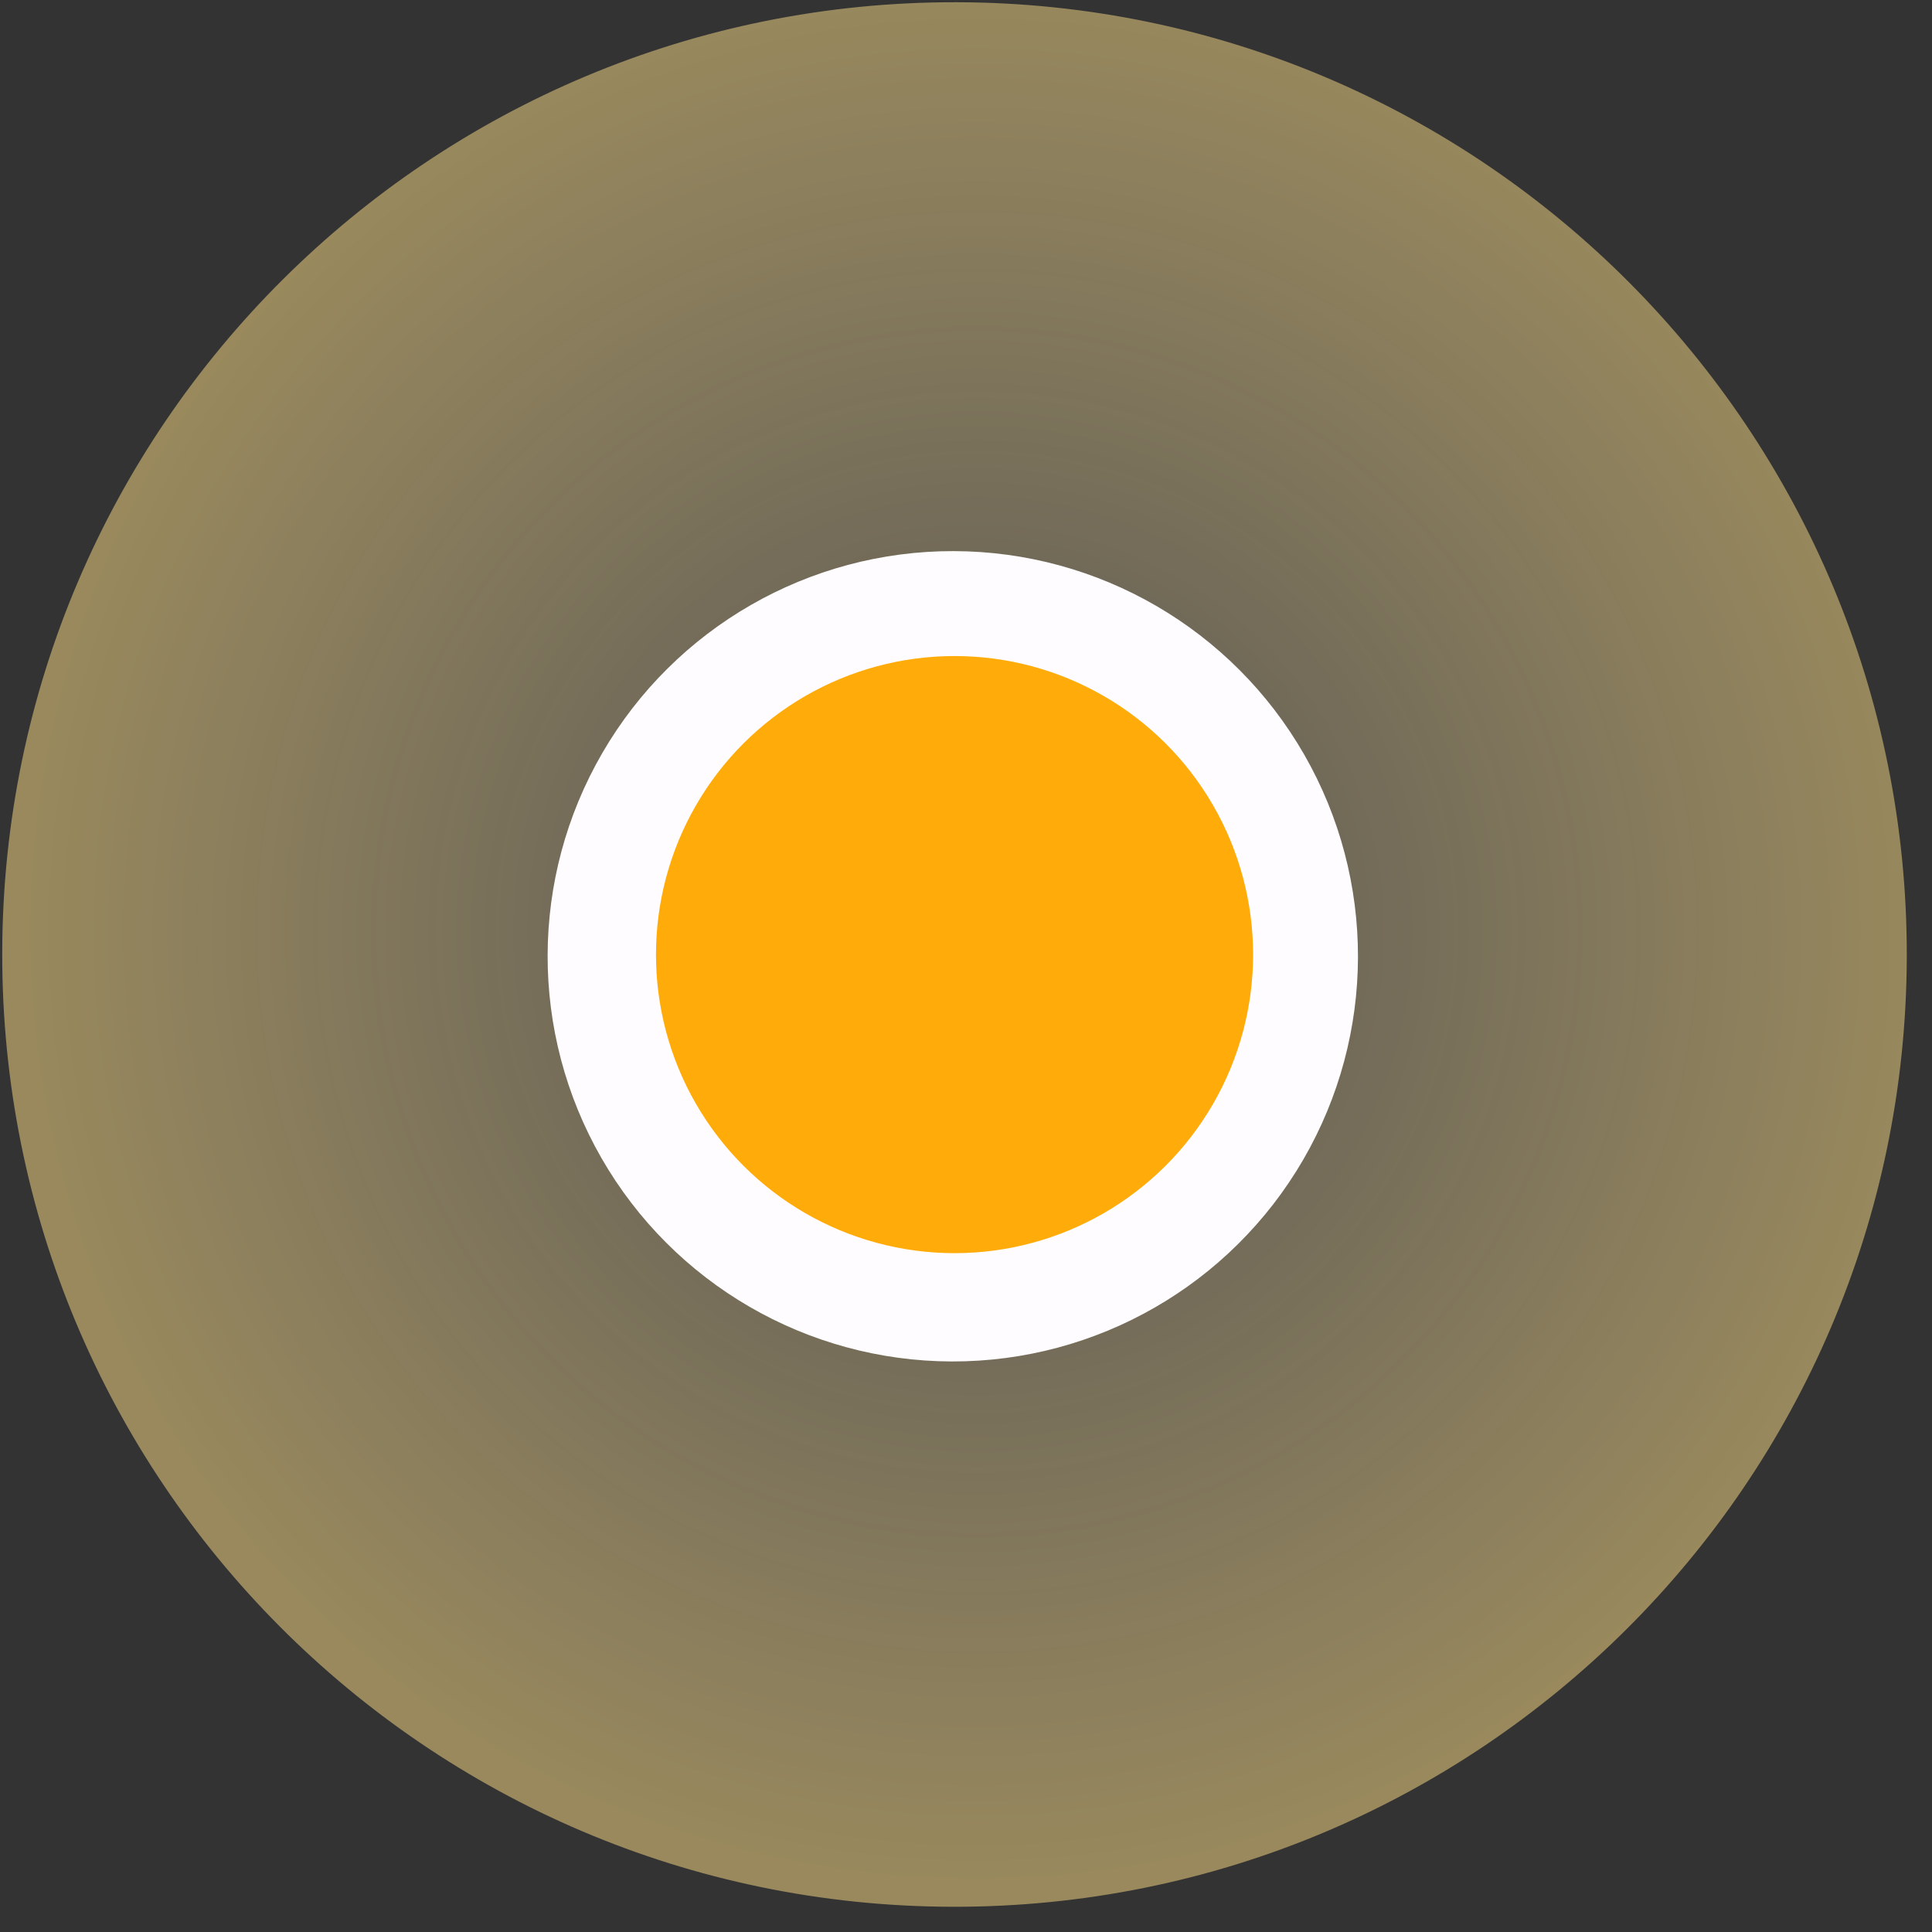 <svg width="71" height="71" viewBox="0 0 71 71" fill="none" xmlns="http://www.w3.org/2000/svg">
<rect x="0" y="0" width="71" height="71" fill="#333333" stroke="none"/>
<path d="M34.996 70.073C15.668 70.028 0.037 54.323 0.082 34.995C0.127 15.668 15.832 0.037 35.16 0.082C54.487 0.127 70.119 15.832 70.073 35.16C70.028 54.487 54.323 70.119 34.996 70.073Z" fill="url(#paint0_radial_598_10861)" fill-opacity="0.5"/>
<circle cx="35.015" cy="35.143" r="14.89" transform="rotate(90.134 35.015 35.143)" fill="#FEFCFF"/>
<circle cx="35.079" cy="35.081" r="10.972" transform="rotate(-90 35.079 35.081)" fill="#FFAC0A"/>
<defs>
<radialGradient id="paint0_radial_598_10861" cx="0" cy="0" r="1" gradientUnits="userSpaceOnUse" gradientTransform="translate(35.897 34.258) rotate(60.803) scale(34.954)">
<stop stop-color="#FFECC3" stop-opacity="0.37"/>
<stop offset="1" stop-color="#FFDF86"/>
</radialGradient>
</defs>
</svg>